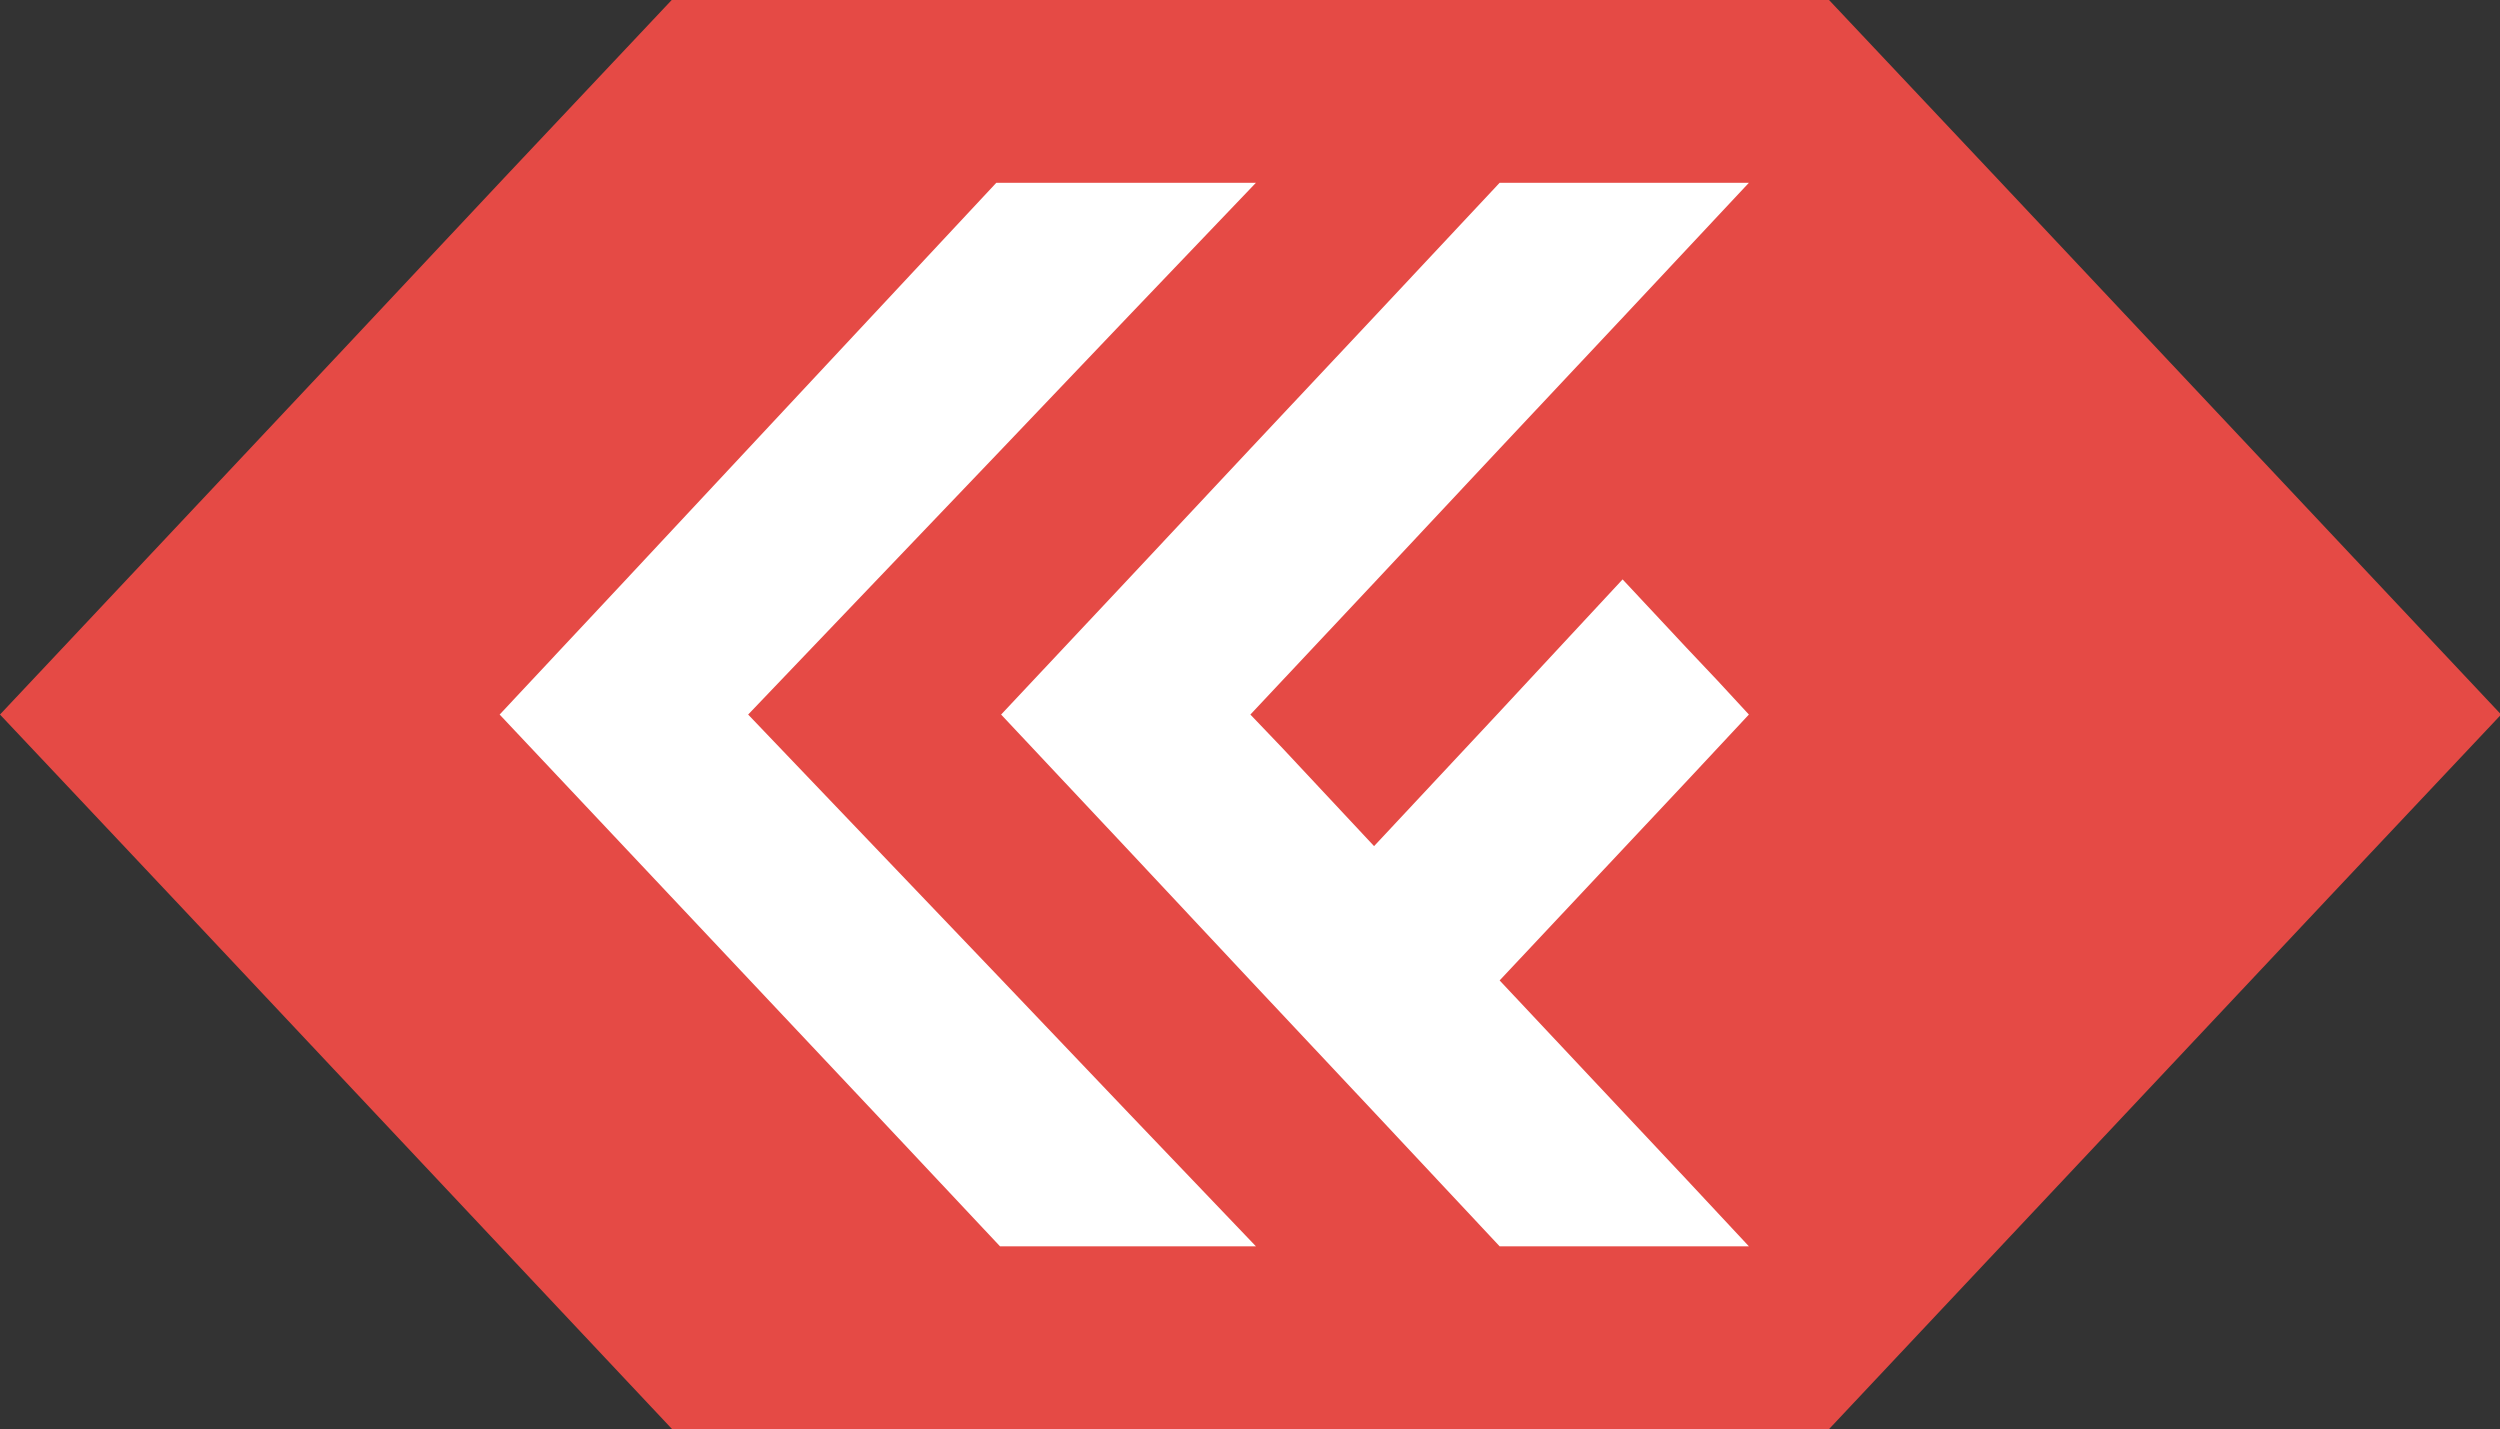 <?xml version="1.0" encoding="utf-8"?>
<!-- Generator: Adobe Illustrator 15.0.0, SVG Export Plug-In  -->
<!DOCTYPE svg PUBLIC "-//W3C//DTD SVG 1.1//EN" "http://www.w3.org/Graphics/SVG/1.1/DTD/svg11.dtd">
<svg version="1.1"
	 xmlns="http://www.w3.org/2000/svg" xmlns:xlink="http://www.w3.org/1999/xlink" xmlns:a="http://ns.adobe.com/AdobeSVGViewerExtensions/3.0/"
	 x="0px" y="0px" width="677px" height="387px" viewBox="19.1 13.9 677 387"
	 style="overflow:visible;enable-background:new 19.1 13.9 677 387;" xml:space="preserve">
<rect x="19.1" y="13.9" width="677" height="387" fill="#333333" stroke="none"/>
<defs>
</defs>
<polygon style="display:none;fill:none;stroke:#EF4136;stroke-width:10;stroke-miterlimit:10;" points="708.7,207.4 537.7,18.4 
	177.7,18.4 6.7,207.4 177.7,396.4 537.7,396.4 "/>
<polygon style="display:none;fill:none;stroke:#EF4136;stroke-width:10;stroke-miterlimit:10;" points="708.7,207.4 537.7,18.4 
	177.7,18.4 6.7,207.4 177.7,396.4 537.7,396.4 "/>
<path style="display:none;fill:#EF4136;" d="M222.7,351.4l-135-144l134.9-144h270.1l135,144l-135,144H220.9H222.7z M708.7,207.4
	l-171-189h-360l-171,189l171,189c0,0,360,0,360,0L708.7,207.4z"/>
<polygon style="fill:#E54A45;" points="220.9,350.9 288.8,350.9 356.8,350.9 424.8,350.9 492.7,350.9 526.5,315 560.2,279.1 
	594,243.2 627.7,207.4 594,171.5 560.2,135.6 526.5,99.7 492.7,63.9 425.2,63.9 357.7,63.9 290.1,63.9 222.6,63.9 188.9,99.7 
	155.2,135.6 121.5,171.5 87.7,207.4 121.5,243.2 155.2,279.1 189,315 222.7,350.9 222.3,350.9 221.8,350.9 221.3,350.9 "/>
<polygon style="fill:#E54A45;" points="514.4,400.9 436,400.9 357.7,400.9 279.4,400.9 201.1,400.9 155.6,352.5 110.1,304.1 
	64.6,255.7 19.1,207.4 64.6,159 110.1,110.6 155.5,62.2 201,13.9 279.3,13.9 357.7,13.9 436,13.9 514.4,13.9 559.9,62.2 
	605.4,110.6 650.9,159 696.4,207.4 650.9,255.7 605.4,304.1 559.9,352.5 "/>
<polygon style="fill:#E54A45;" points="244.4,300.9 301,300.9 357.7,300.9 414.4,300.9 471.1,300.9 493.1,277.5 515.1,254.1 
	537.1,230.7 559.1,207.4 537.1,184 515.1,160.6 493.1,137.2 471.1,113.9 414.4,113.9 357.7,113.9 301,113.9 244.2,113.9 
	222.3,137.2 200.3,160.6 178.3,184 156.4,207.3 178.4,230.7 200.4,254.1 222.4,277.5 "/>
<line style="display:none;fill:none;stroke:#F1F2F2;stroke-miterlimit:10;" x1="222.7" y1="63.4" x2="492.7" y2="351.4"/>
<line style="display:none;fill:none;stroke:#F1F2F2;stroke-miterlimit:10;" x1="289.2" y1="352.4" x2="526.4" y2="99.3"/>
<line style="display:none;fill:none;stroke:#F1F2F2;stroke-miterlimit:10;" x1="357.7" y1="351.4" x2="560.2" y2="135.4"/>
<line style="display:none;fill:none;stroke:#F1F2F2;stroke-miterlimit:10;" x1="357.7" y1="63.4" x2="560.2" y2="279.4"/>
<line style="display:none;fill:none;stroke:#F1F2F2;stroke-miterlimit:10;" x1="425.7" y1="351.4" x2="594" y2="171.4"/>
<line style="display:none;fill:none;stroke:#F1F2F2;stroke-miterlimit:10;" x1="492.7" y1="63.4" x2="222.7" y2="351.4"/>
<line style="display:none;fill:none;stroke:#F1F2F2;stroke-miterlimit:10;" x1="357.7" y1="63.4" x2="155.2" y2="279.4"/>
<line style="display:none;fill:none;stroke:#F1F2F2;stroke-miterlimit:10;" x1="424.7" y1="63.4" x2="189" y2="315.4"/>
<line style="display:none;fill:none;stroke:#F1F2F2;stroke-miterlimit:10;" x1="155.4" y1="135.1" x2="357.7" y2="351.4"/>
<line style="display:none;fill:none;stroke:#F1F2F2;stroke-miterlimit:10;" x1="289.2" y1="352.4" x2="121.5" y2="171.4"/>
<line style="display:none;fill:none;stroke:#F1F2F2;stroke-miterlimit:10;" x1="425.7" y1="351.4" x2="189" y2="99.3"/>
<line style="display:none;fill:none;stroke:#F1F2F2;stroke-miterlimit:10;" x1="290.2" y1="63.4" x2="526.5" y2="315.4"/>
<line style="display:none;fill:none;stroke:#F1F2F2;stroke-miterlimit:10;" x1="424.7" y1="63.4" x2="594" y2="243.4"/>
<line style="display:none;fill:none;stroke:#F1F2F2;stroke-miterlimit:10;" x1="290.2" y1="63.4" x2="118.7" y2="243.4"/>
<line style="display:none;fill:none;stroke:#F1F2F2;stroke-miterlimit:10;" x1="627.7" y1="207.4" x2="87.7" y2="207.4"/>
<line style="display:none;fill:none;stroke:#F1F2F2;stroke-miterlimit:10;" x1="121.5" y1="171.4" x2="594" y2="171.4"/>
<line style="display:none;fill:none;stroke:#F1F2F2;stroke-miterlimit:10;" x1="560.2" y1="135.4" x2="155.4" y2="135.1"/>
<line style="display:none;fill:none;stroke:#F1F2F2;stroke-miterlimit:10;" x1="189" y1="99.3" x2="526.4" y2="99.3"/>
<line style="display:none;fill:none;stroke:#F1F2F2;stroke-miterlimit:10;" x1="118.7" y1="243.4" x2="594" y2="243.4"/>
<line style="display:none;fill:none;stroke:#F1F2F2;stroke-miterlimit:10;" x1="560.2" y1="279.4" x2="155.2" y2="279.4"/>
<line style="display:none;fill:none;stroke:#F1F2F2;stroke-miterlimit:10;" x1="189" y1="315.4" x2="526.5" y2="315.4"/>
<line style="display:none;fill:none;stroke:#939598;stroke-miterlimit:10;" x1="258.7" y1="99.4" x2="168.7" y2="9.4"/>
<line style="display:none;fill:none;stroke:#939598;stroke-miterlimit:10;" x1="456.7" y1="99.4" x2="555.7" y2="0.4"/>
<line style="display:none;fill:none;stroke:#939598;stroke-miterlimit:10;" x1="456.7" y1="315.4" x2="546.7" y2="405.4"/>
<line style="display:none;fill:none;stroke:#939598;stroke-miterlimit:10;" x1="258.7" y1="315.4" x2="177.7" y2="396.4"/>
<polygon style="fill:#FFFFFF;" points="392.2,244.1 383.6,234.9 375,225.7 366.4,216.5 357.7,207.4 391.5,171.4 425.2,135.4 
	459,99.4 492.7,63.4 475.9,63.4 459,63.4 442.1,63.4 425.2,63.4 391.5,99.4 357.7,135.4 324,171.4 290.2,207.4 324,243.4 
	357.7,279.4 391.5,315.4 425.2,351.4 442.1,351.4 459,351.4 475.9,351.4 492.7,351.4 475.9,333.4 459,315.4 442.1,297.4 
	425.2,279.4 442.1,261.4 459,243.4 475.9,225.4 492.7,207.4 484.2,198.2 475.6,189.1 467.1,180 458.5,170.8 441.4,189.2 
	424.4,207.5 407.3,225.8 390.2,244.1 390.7,244.1 391.2,244.1 391.7,244.1 "/>
<polygon style="fill:#FFFFFF;" points="359.2,351.4 341.9,351.4 324.6,351.4 307.3,351.4 289.9,351.4 256.1,315.4 222.2,279.4 
	188.3,243.4 154.4,207.4 188.1,171.4 221.7,135.4 255.3,99.4 288.9,63.4 306.5,63.4 324.1,63.4 341.7,63.4 359.2,63.4 324.8,99.4 
	290.5,135.4 256.1,171.4 221.7,207.4 256.1,243.4 290.5,279.4 324.8,315.4 "/>
</svg>
